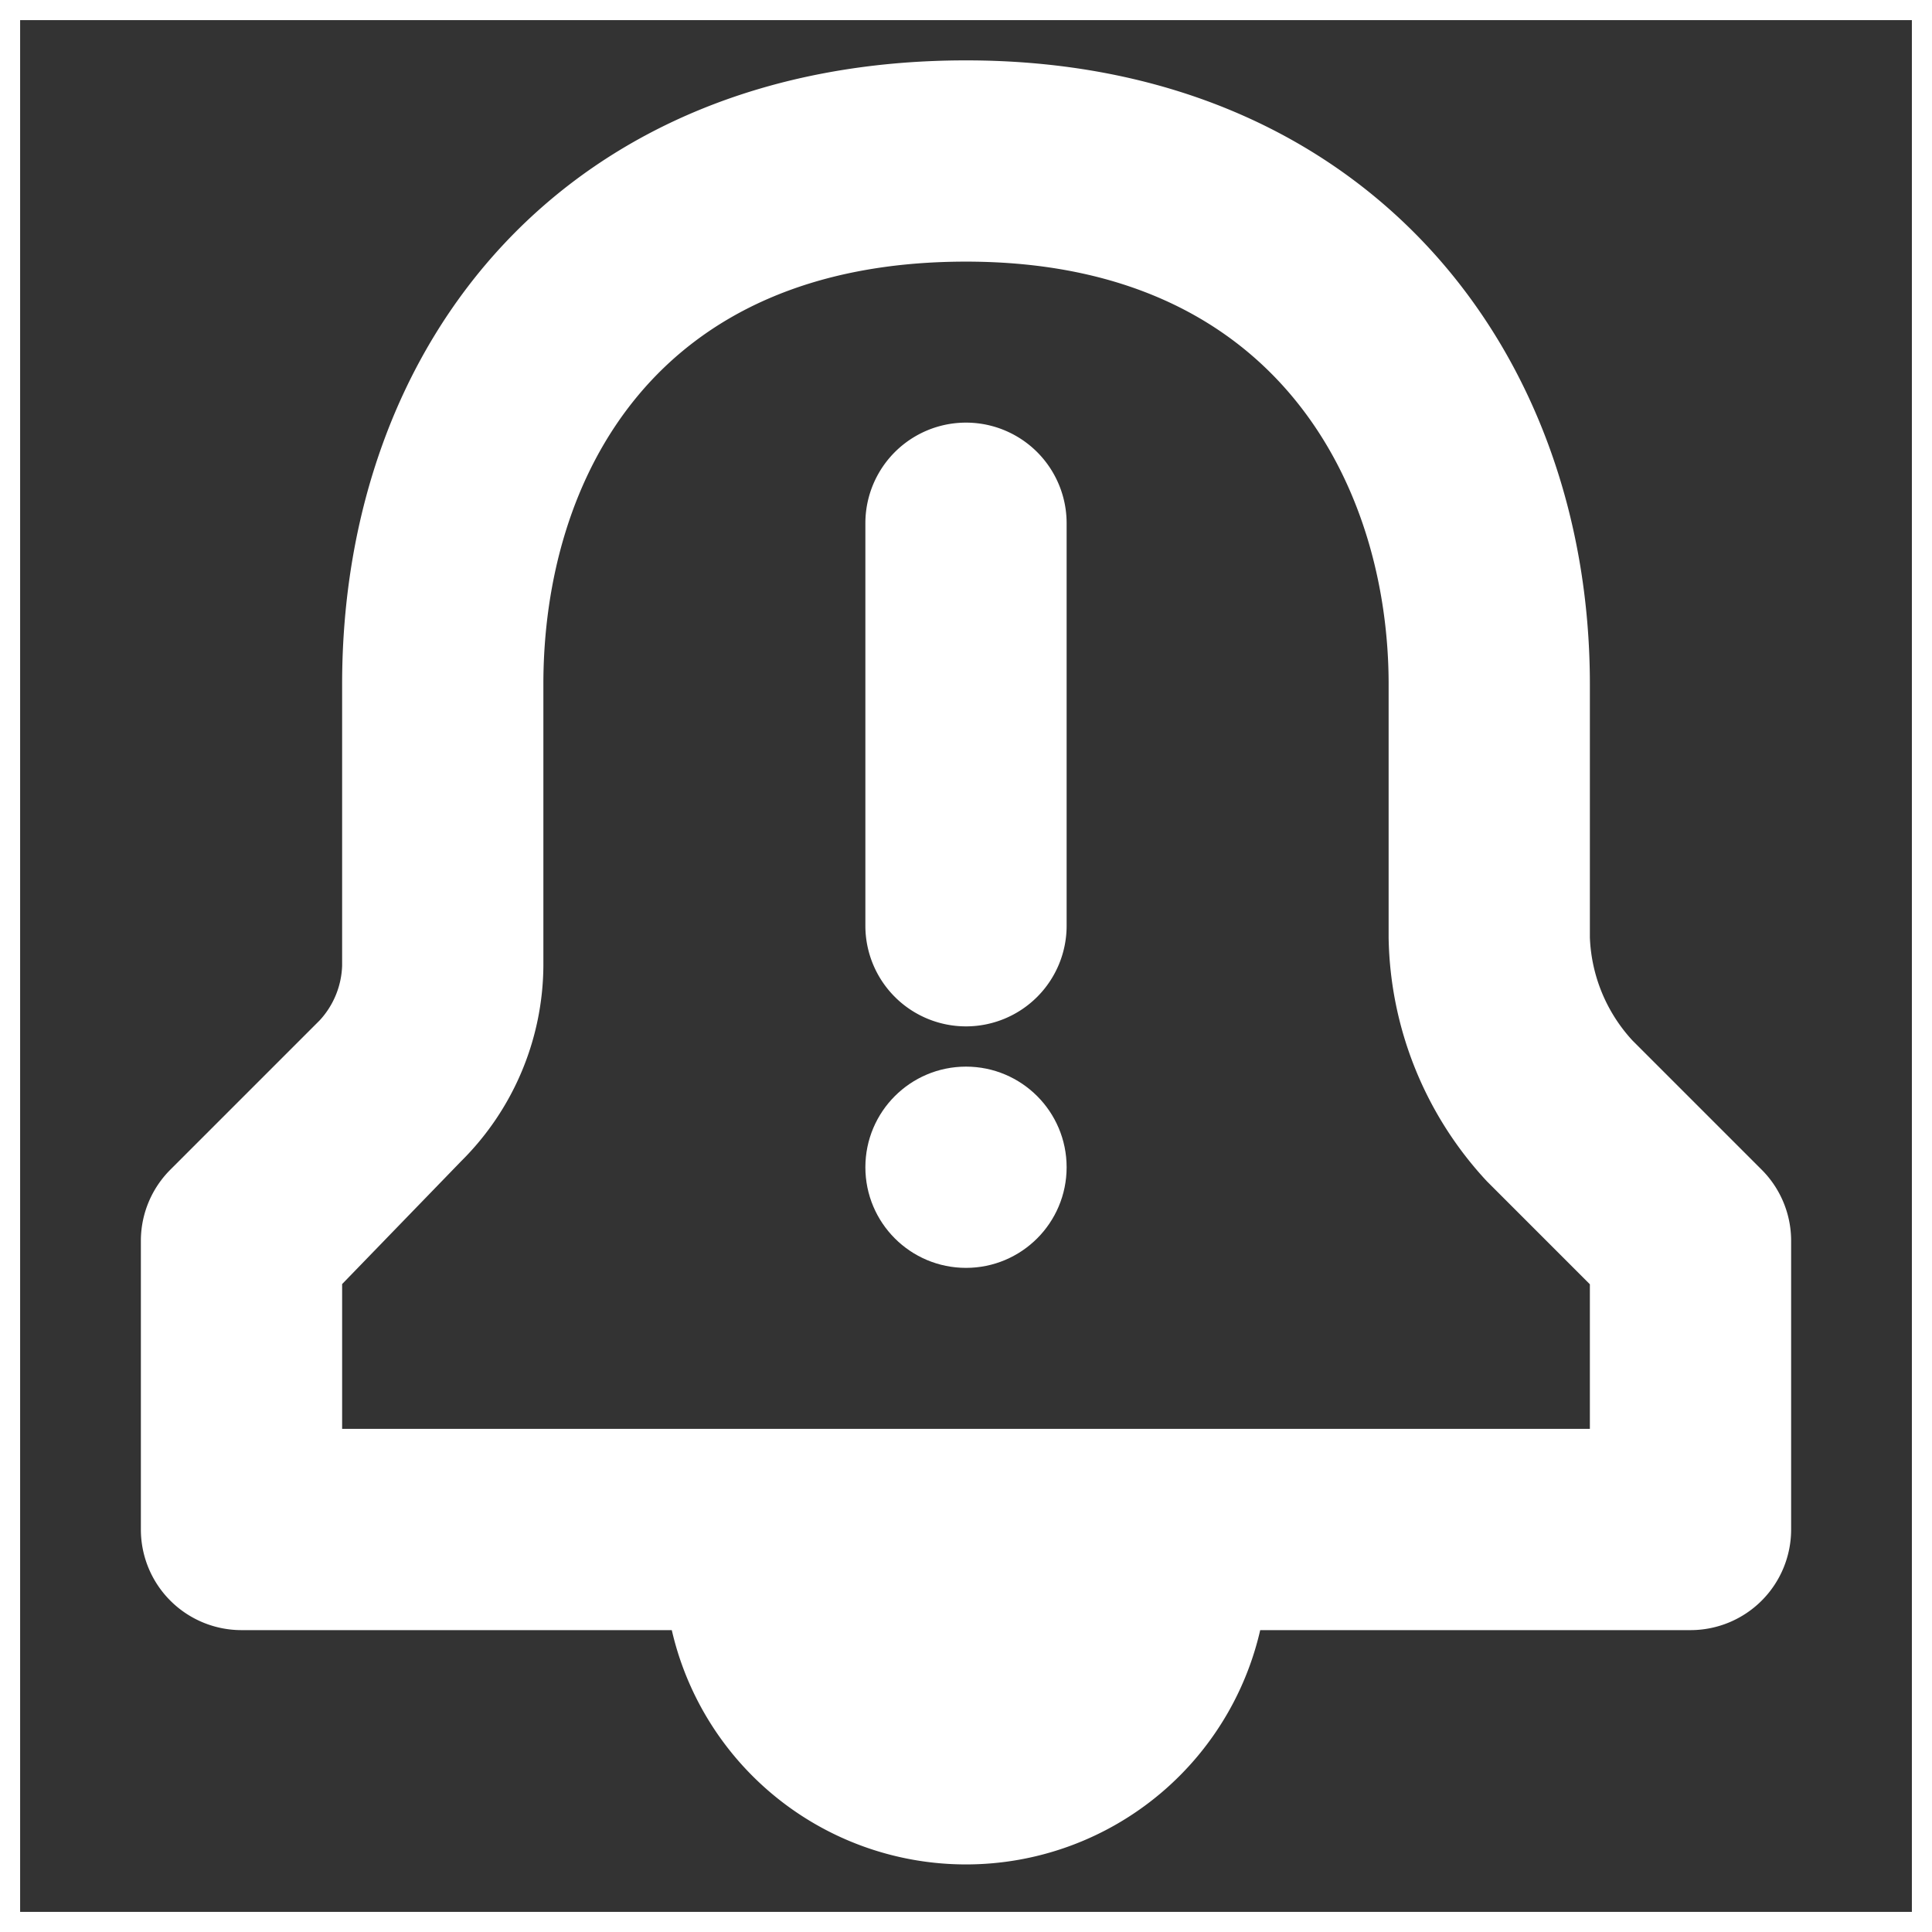 <!DOCTYPE svg PUBLIC "-//W3C//DTD SVG 1.1//EN" "http://www.w3.org/Graphics/SVG/1.1/DTD/svg11.dtd">
<!-- Uploaded to: SVG Repo, www.svgrepo.com, Transformed by: SVG Repo Mixer Tools -->
<svg width="800px" height="800px" viewBox="0 0 48 48" xmlns="http://www.w3.org/2000/svg" fill="#ffffff" stroke="#ffffff">
<rect x="0" y="0" width="48" height="48" fill="#333333" stroke="none"/>
<g id="SVGRepo_bgCarrier" stroke-width="0"/>
<g id="SVGRepo_tracerCarrier" stroke-linecap="round" stroke-linejoin="round"/>
<g id="SVGRepo_iconCarrier"> <title>notification-priority</title> <g id="Layer_2" data-name="Layer 2"> <g id="invisible_box" data-name="invisible box"> <rect width="48" height="48" fill="none"/> </g> <g id="icons_Q2" data-name="icons Q2"> <path d="M43.4,29.4l-3.2-3.2A4.5,4.5,0,0,1,39,23.3V17C39,8.9,33.6,2,24,2S9,8.7,9,17v7a2.6,2.6,0,0,1-.7,1.7L4.6,29.4A2,2,0,0,0,4,30.8V38a2,2,0,0,0,2,2H17.1a7,7,0,0,0,13.8,0H42a2,2,0,0,0,2-2V30.8A2,2,0,0,0,43.4,29.4ZM40,36H8V31.7l3.1-3.2A6.4,6.4,0,0,0,13,24V17c0-5.3,2.9-11,11-11s11,5.9,11,11v6.3A8.6,8.6,0,0,0,37.3,29L40,31.7Z"/> <path d="M24,25a2,2,0,0,0,2-2V13a2,2,0,0,0-4,0V23A2,2,0,0,0,24,25Z"/> <circle cx="24" cy="29" r="2"/> </g> </g> </g>
</svg>